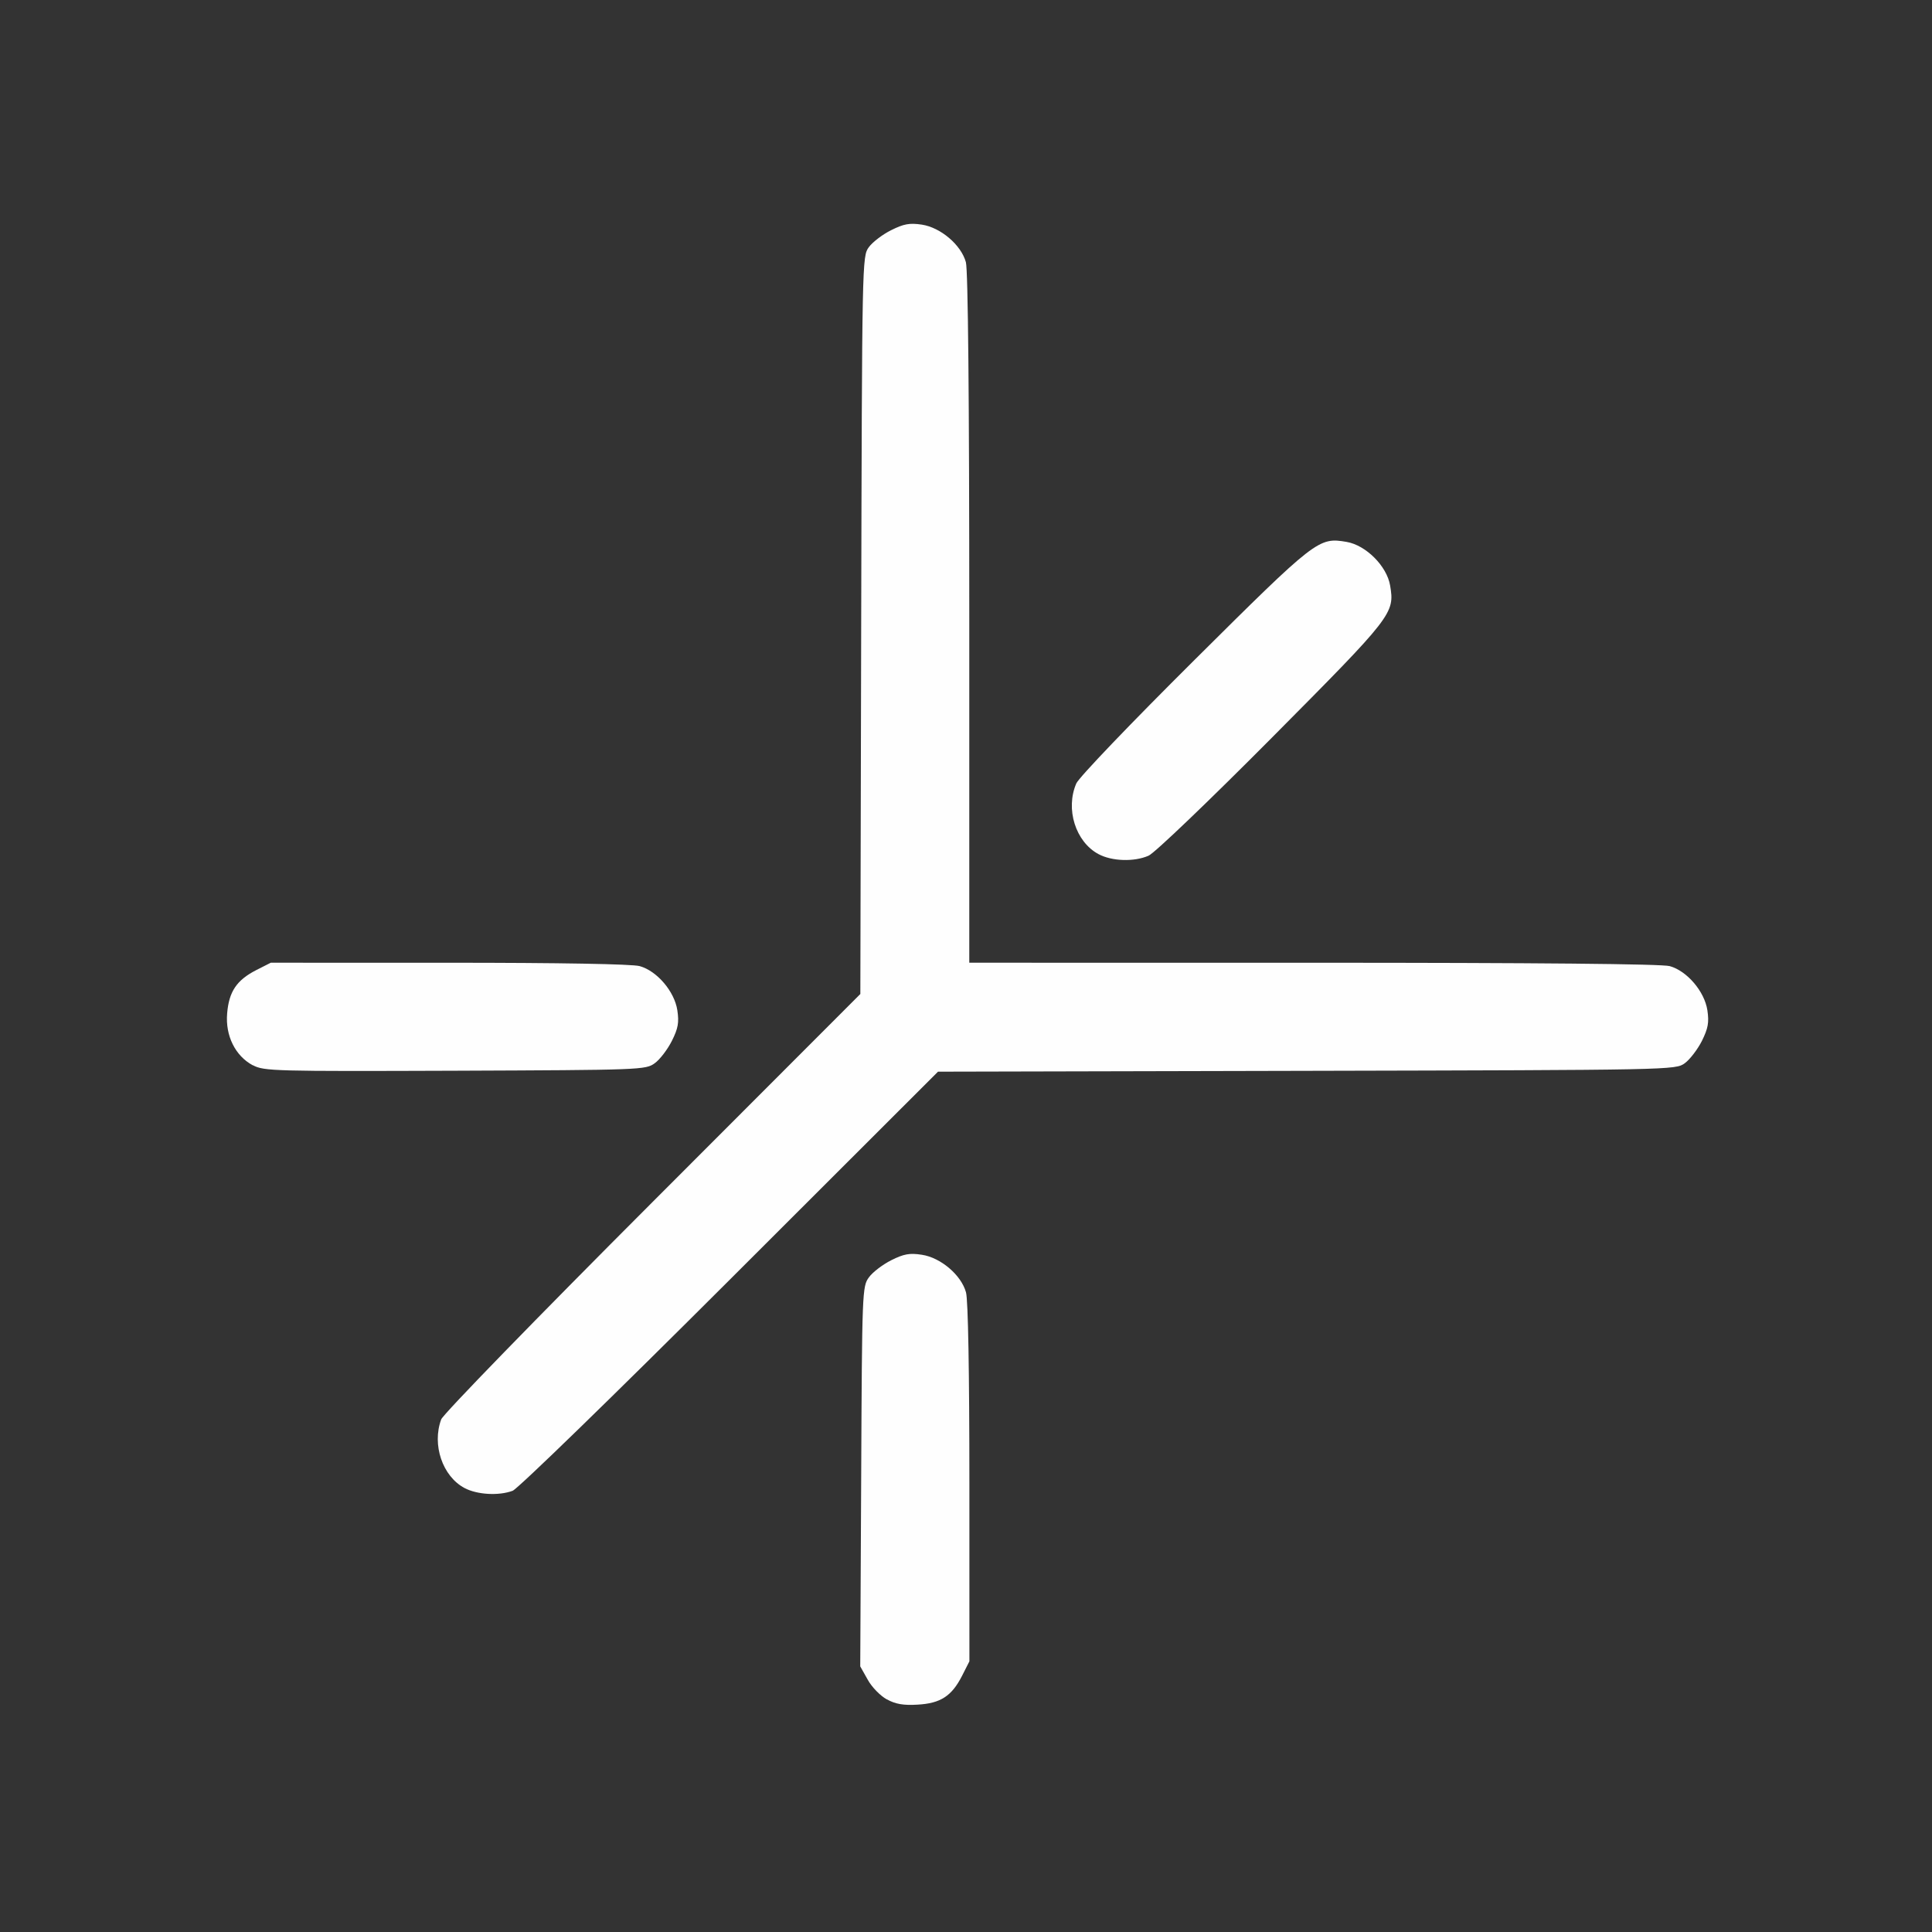 <?xml version="1.0" encoding="UTF-8" standalone="no"?>
<!-- Created with Inkscape (http://www.inkscape.org/) -->

<svg
   version="1.1"
   id="svg2"
   width="1600"
   height="1600"
   viewBox="0 0 1600 1600"
   sodipodi:docname="empty_axis.svg"
   inkscape:version="1.2.2 (732a01da63, 2022-12-09)"
   xmlns:inkscape="http://www.inkscape.org/namespaces/inkscape"
   xmlns:sodipodi="http://sodipodi.sourceforge.net/DTD/sodipodi-0.dtd"
   xmlns="http://www.w3.org/2000/svg"
   xmlns:svg="http://www.w3.org/2000/svg"
   xmlns:rdf="http://www.w3.org/1999/02/22-rdf-syntax-ns#"
   xmlns:cc="http://creativecommons.org/ns#"
   xmlns:dc="http://purl.org/dc/elements/1.1/">
  <rect x="0" y="0" width="1600" height="1600" fill="#333333" stroke="none"/>
  <defs
     id="defs6" />
  <sodipodi:namedview
     pagecolor="#808080"
     bordercolor="#666666"
     borderopacity="1"
     objecttolerance="10"
     gridtolerance="10"
     guidetolerance="10"
     inkscape:pageopacity="0"
     inkscape:pageshadow="2"
     inkscape:window-width="1993"
     inkscape:window-height="1009"
     id="namedview4"
     showgrid="false"
     inkscape:zoom="0.5"
     inkscape:cx="299"
     inkscape:cy="266"
     inkscape:window-x="-8"
     inkscape:window-y="-8"
     inkscape:window-maximized="1"
     inkscape:current-layer="EMPTY_AXIS"
     inkscape:showpageshadow="0"
     inkscape:pagecheckerboard="true"
     inkscape:deskcolor="#d1d1d1" />
  <g
     id="EMPTY_AXIS"
     transform="matrix(87.5,0,0,87.5,100,100)"
     style="stroke-width:0.011">
    <path
       style="fill:none;stroke-width:0"
       d="M 0,8 V 0 h 8 8 v 8 8 H 8 0 Z m 7.805,6.918 c 0.047,-0.034 0.117,-0.124 0.156,-0.2 L 8.031,14.581 8.031,12.892 c -9.37e-5,-1.045 -0.012,-1.732 -0.032,-1.803 -0.046,-0.164 -0.24,-0.329 -0.418,-0.356 -0.116,-0.017 -0.17,-0.007 -0.29,0.052 -0.081,0.041 -0.176,0.113 -0.211,0.162 -0.063,0.086 -0.064,0.13 -0.073,1.885 l -0.009,1.797 0.071,0.126 c 0.099,0.176 0.244,0.248 0.47,0.235 0.118,-0.007 0.21,-0.032 0.266,-0.073 z M 3.709,12.967 c 0.049,-0.018 0.962,-0.906 2.057,-2 l 1.969,-1.967 3.49,-0.008 c 3.463,-0.008 3.491,-0.009 3.578,-0.072 0.049,-0.035 0.121,-0.13 0.162,-0.211 0.06,-0.12 0.07,-0.174 0.052,-0.29 C 14.99,8.24 14.825,8.046 14.661,8.001 14.587,7.98 13.395,7.969 11.289,7.969 L 8.031,7.969 8.031,4.711 C 8.031,2.605 8.02,1.413 7.999,1.339 7.954,1.175 7.76,1.01 7.581,0.983 7.465,0.966 7.411,0.976 7.291,1.036 7.21,1.076 7.115,1.149 7.08,1.198 7.016,1.285 7.016,1.312 7.008,4.776 L 6.999,8.266 5.032,10.234 c -1.093,1.094 -1.982,2.008 -2,2.057 -0.089,0.24 0.012,0.539 0.221,0.65 0.119,0.063 0.323,0.075 0.455,0.026 z M 5.052,8.92 C 5.101,8.885 5.174,8.79 5.214,8.709 5.274,8.589 5.284,8.535 5.267,8.419 5.24,8.24 5.075,8.046 4.911,8.001 4.84,7.981 4.153,7.969 3.108,7.969 L 1.419,7.969 1.282,8.039 C 1.097,8.134 1.024,8.242 1.007,8.449 0.995,8.587 1.007,8.644 1.066,8.75 1.212,9.009 1.121,8.999 3.162,8.991 4.924,8.985 4.966,8.983 5.052,8.92 Z M 9.728,6.956 C 9.784,6.932 10.299,6.439 10.895,5.839 12.042,4.685 12.059,4.663 12.014,4.398 11.984,4.215 11.785,4.016 11.602,3.986 11.337,3.941 11.315,3.958 10.161,5.105 9.561,5.701 9.068,6.216 9.044,6.272 c -0.105,0.242 -0.007,0.553 0.21,0.669 0.128,0.068 0.337,0.075 0.474,0.015 z"
       id="path821"
       inkscape:connector-curvature="0" />
    <path
       style="fill:#fefefe;stroke-width:0"
       d="m 7.25,14.941 c -0.06,-0.033 -0.142,-0.116 -0.18,-0.186 l -0.071,-0.126 0.009,-1.797 c 0.008,-1.756 0.01,-1.799 0.073,-1.885 0.035,-0.049 0.13,-0.121 0.211,-0.162 0.12,-0.06 0.174,-0.07 0.29,-0.052 0.179,0.027 0.373,0.192 0.418,0.356 0.02,0.071 0.032,0.758 0.032,1.803 l 1.875e-4,1.689 -0.07,0.138 c -0.098,0.192 -0.204,0.26 -0.421,0.272 -0.133,0.008 -0.209,-0.005 -0.29,-0.05 z M 3.254,12.941 C 3.045,12.83 2.944,12.531 3.033,12.291 c 0.018,-0.049 0.906,-0.962 2,-2.057 l 1.967,-1.969 0.008,-3.49 c 0.008,-3.463 0.009,-3.491 0.072,-3.578 C 7.115,1.149 7.21,1.076 7.291,1.036 7.411,0.976 7.465,0.966 7.581,0.983 7.76,1.01 7.954,1.175 7.999,1.339 c 0.02,0.074 0.032,1.266 0.032,3.372 L 8.031,7.969 l 3.258,1.875e-4 c 2.106,1.25e-4 3.298,0.011 3.372,0.032 0.164,0.046 0.329,0.24 0.356,0.418 0.017,0.116 0.007,0.17 -0.052,0.29 -0.041,0.081 -0.114,0.176 -0.162,0.211 -0.088,0.064 -0.115,0.064 -3.578,0.072 l -3.49,0.008 -1.969,1.967 C 4.671,12.061 3.758,12.949 3.709,12.967 3.577,13.016 3.373,13.004 3.254,12.941 Z M 1.25,8.94 C 1.084,8.851 0.989,8.66 1.007,8.449 1.024,8.242 1.097,8.134 1.282,8.039 l 0.138,-0.07 1.689,1.875e-4 c 1.045,9.37e-5 1.732,0.012 1.803,0.032 0.164,0.046 0.329,0.24 0.356,0.418 0.017,0.116 0.008,0.17 -0.052,0.29 -0.041,0.081 -0.113,0.176 -0.162,0.211 -0.086,0.063 -0.128,0.064 -1.891,0.071 -1.708,0.006 -1.808,0.004 -1.912,-0.052 z M 9.254,6.941 C 9.037,6.825 8.939,6.514 9.044,6.272 9.068,6.216 9.561,5.701 10.161,5.105 11.315,3.958 11.337,3.941 11.602,3.986 c 0.183,0.031 0.381,0.229 0.412,0.412 0.045,0.265 0.027,0.287 -1.119,1.441 C 10.299,6.439 9.784,6.932 9.728,6.956 9.591,7.016 9.381,7.009 9.254,6.941 Z"
       id="path819"
       inkscape:connector-curvature="0" />
  </g>
</svg>
